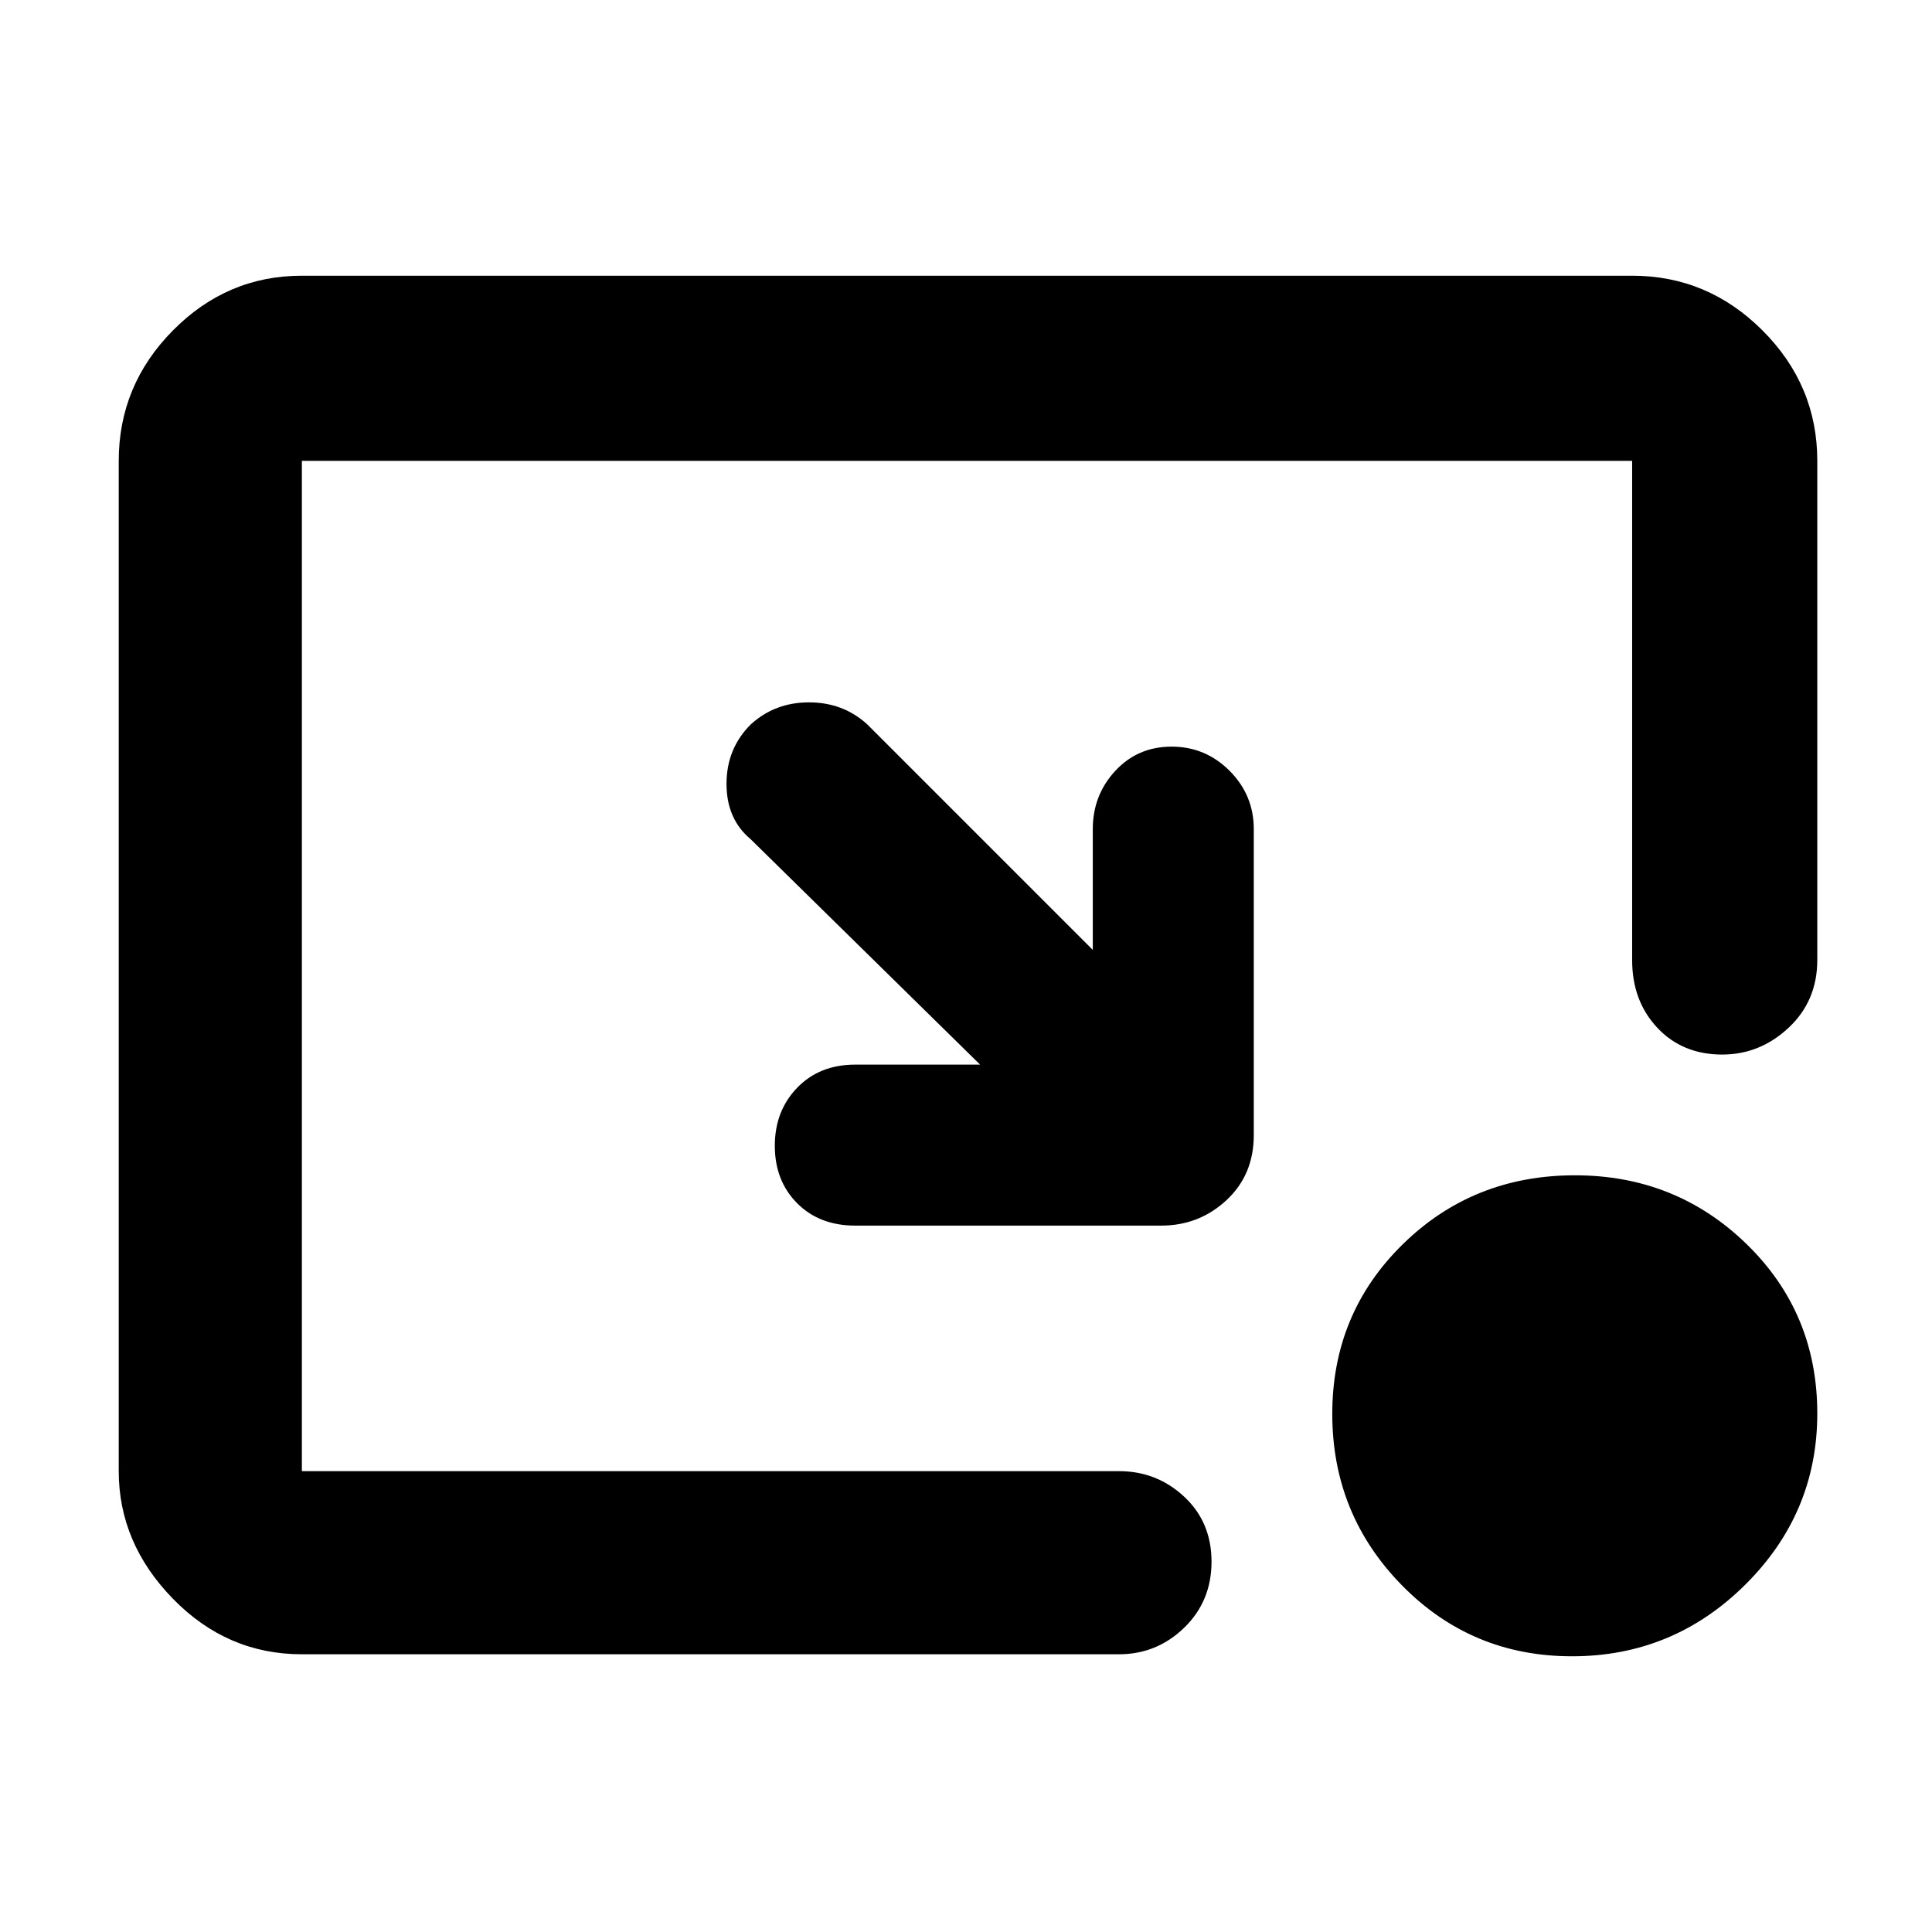 <svg xmlns="http://www.w3.org/2000/svg" height="48" viewBox="0 -960 960 960" width="48"><path d="M487-431 373-543q-12-10-12-27.5t12-29.5q12-11 29-11t29 11l112 112v-60q0-16.9 11.16-28.95T582.17-589q16.85 0 28.84 12.05Q623-564.9 623-548v152q0 19.77-13.6 32.39Q595.8-351 577-351H425q-17.87 0-28.94-11.16Q385-373.32 385-390.66t11.11-28.84Q407.23-431 425-431h62Zm294.12 294q-49.89 0-84.5-35.26Q662-207.52 662-257.44q0-49.92 34.98-84.24Q731.95-376 782.56-376q50.19 0 85.32 34.19Q903-307.63 903-257.65q0 49.57-35.83 85.11T781.12-137ZM150-138q-37.18 0-64.09-27.61Q59-193.22 59-229v-502q0-37.59 26.91-64.79Q112.82-823 150-823h661q37.59 0 64.79 27.21Q903-768.59 903-731v248q0 20.35-14.24 33.67Q874.52-436 855.74-436q-19.77 0-32.25-13.33Q811-462.65 811-483v-248H150v502h406q18.8 0 32.4 12.68 13.6 12.67 13.6 32.31t-13.6 32.83Q574.8-138 556-138H150Z"/></svg>